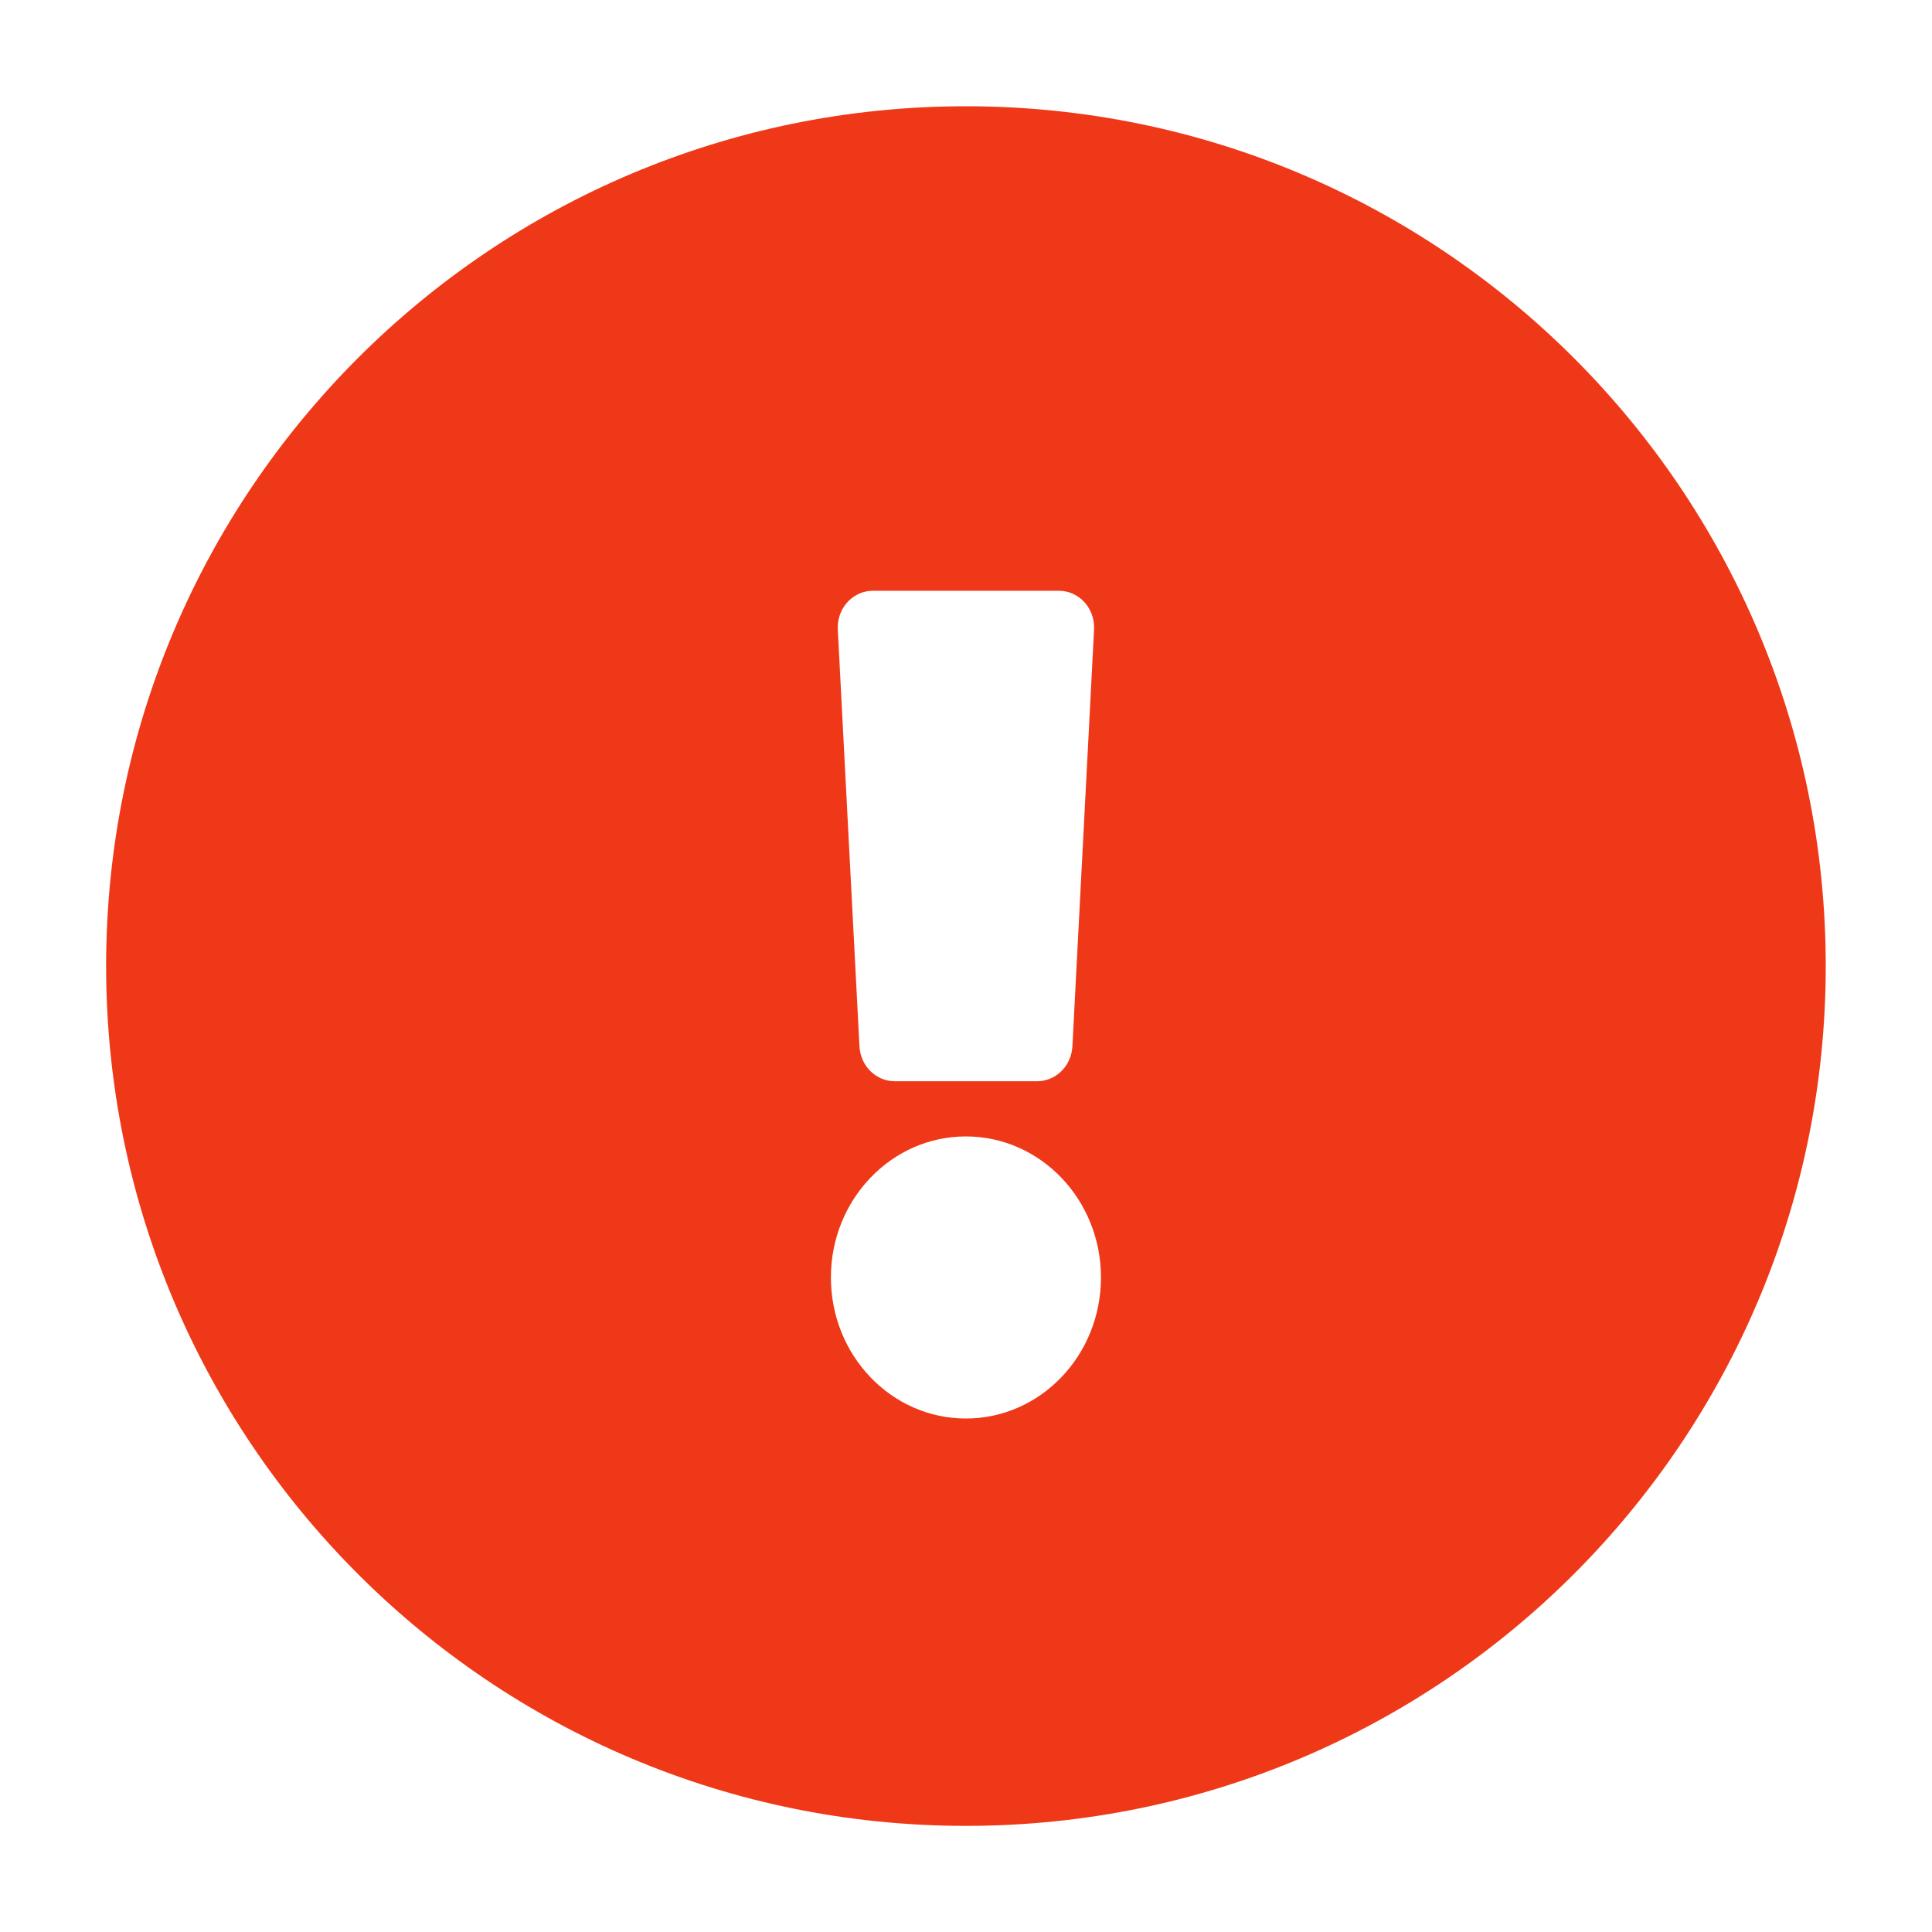 <svg width="14" height="14" viewBox="0 0 14 14" fill="none" xmlns="http://www.w3.org/2000/svg">
<path fill-rule="evenodd" clip-rule="evenodd" d="M13.23 7C13.23 10.441 10.441 13.231 6.999 13.231C3.558 13.231 0.769 10.441 0.769 7C0.769 3.559 3.558 0.77 6.999 0.77C10.441 0.77 13.23 3.559 13.23 7ZM6.021 9.257C6.021 8.693 6.459 8.235 6.999 8.235C7.54 8.235 7.978 8.693 7.978 9.257C7.978 9.822 7.54 10.279 6.999 10.279C6.459 10.279 6.021 9.822 6.021 9.257ZM6.228 7.583L6.071 4.562C6.063 4.409 6.179 4.281 6.325 4.281H7.673C7.82 4.281 7.936 4.409 7.928 4.562L7.771 7.583C7.763 7.725 7.651 7.835 7.516 7.835H6.483C6.348 7.835 6.236 7.725 6.228 7.583Z" fill="#EF3817"/>
</svg>
